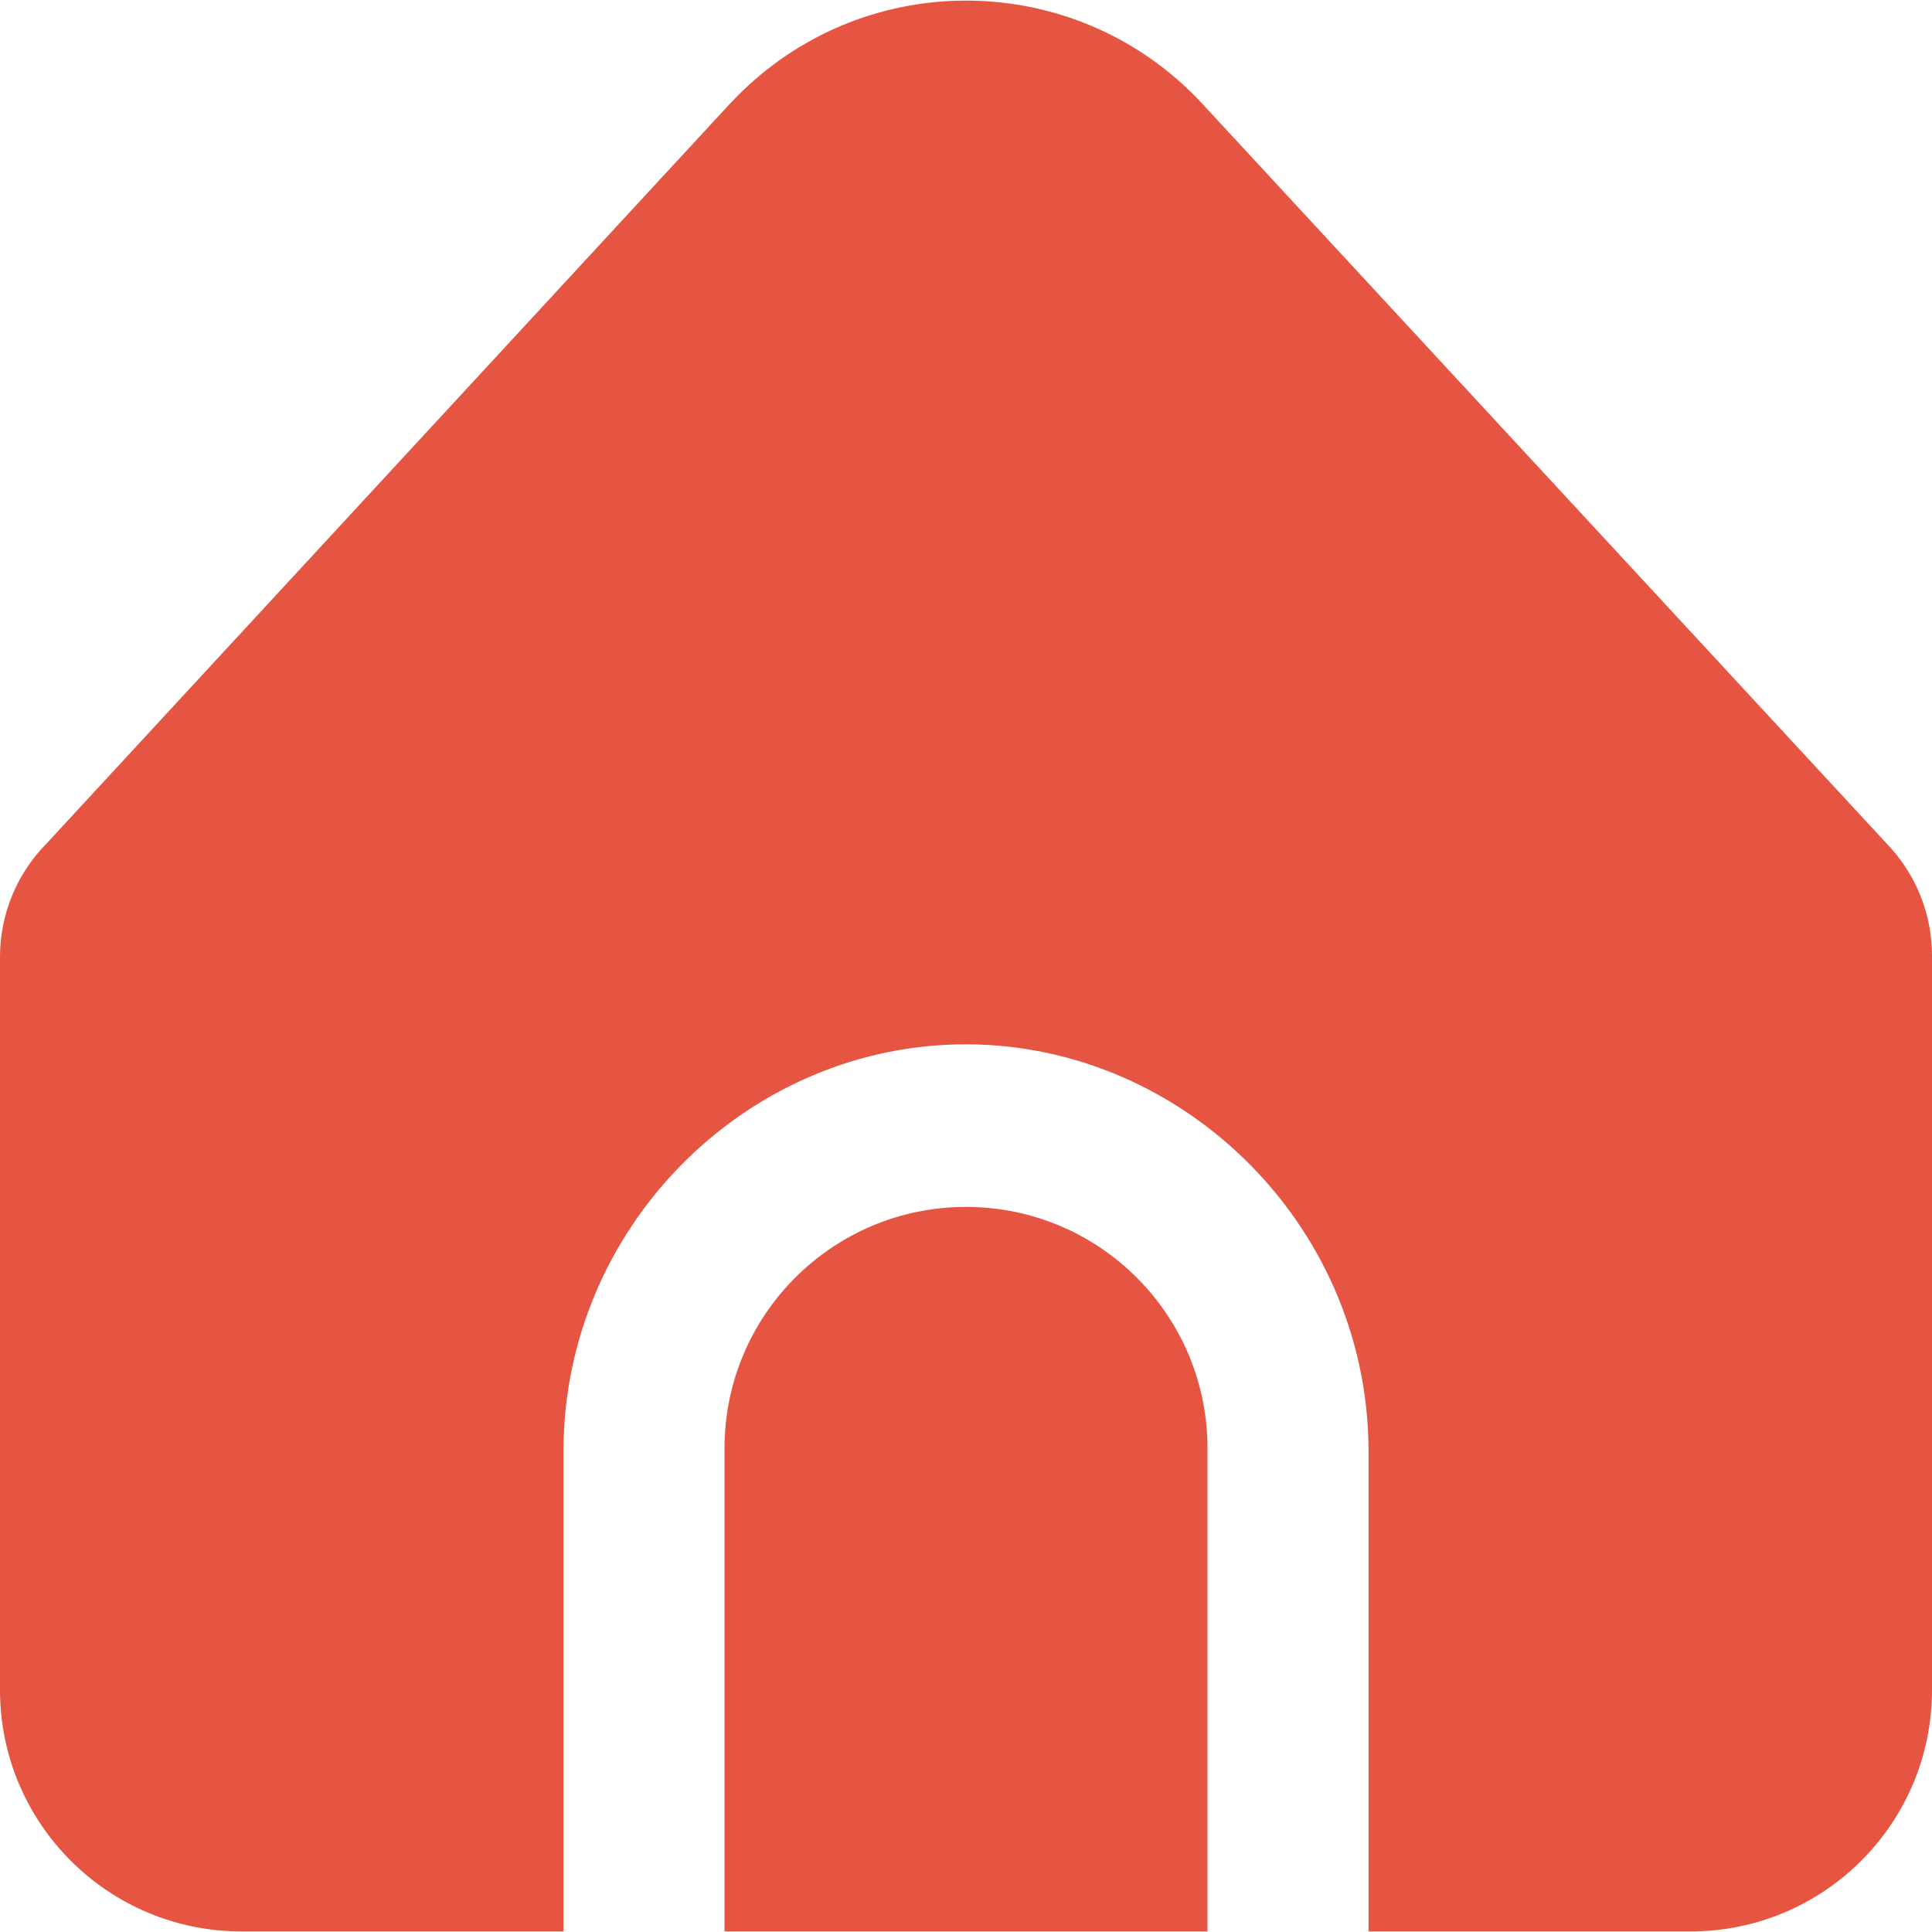 <svg width="20" height="20" viewBox="0 0 20 20" fill="none" xmlns="http://www.w3.org/2000/svg">
<path d="M14.167 14.994V19.994H17.5C18.881 19.994 20 18.875 20 17.494V9.893C20 9.46 19.832 9.044 19.531 8.733L12.449 1.077C11.2 -0.275 9.091 -0.358 7.739 0.892C7.675 0.951 7.613 1.013 7.553 1.077L0.484 8.73C0.174 9.043 -0 9.465 5.9134e-08 9.905V17.494C5.9134e-08 18.875 1.119 19.994 2.5 19.994H5.833V14.994C5.849 12.721 7.684 10.866 9.899 10.812C12.188 10.757 14.149 12.644 14.167 14.994Z" fill="#DE2B13" fill-opacity="0.8"/>
<path d="M10 12.494C8.619 12.494 7.5 13.613 7.5 14.994V19.994H12.5V14.994C12.5 13.613 11.381 12.494 10 12.494Z" fill="#DE2B13" fill-opacity="0.8"/>
</svg>
